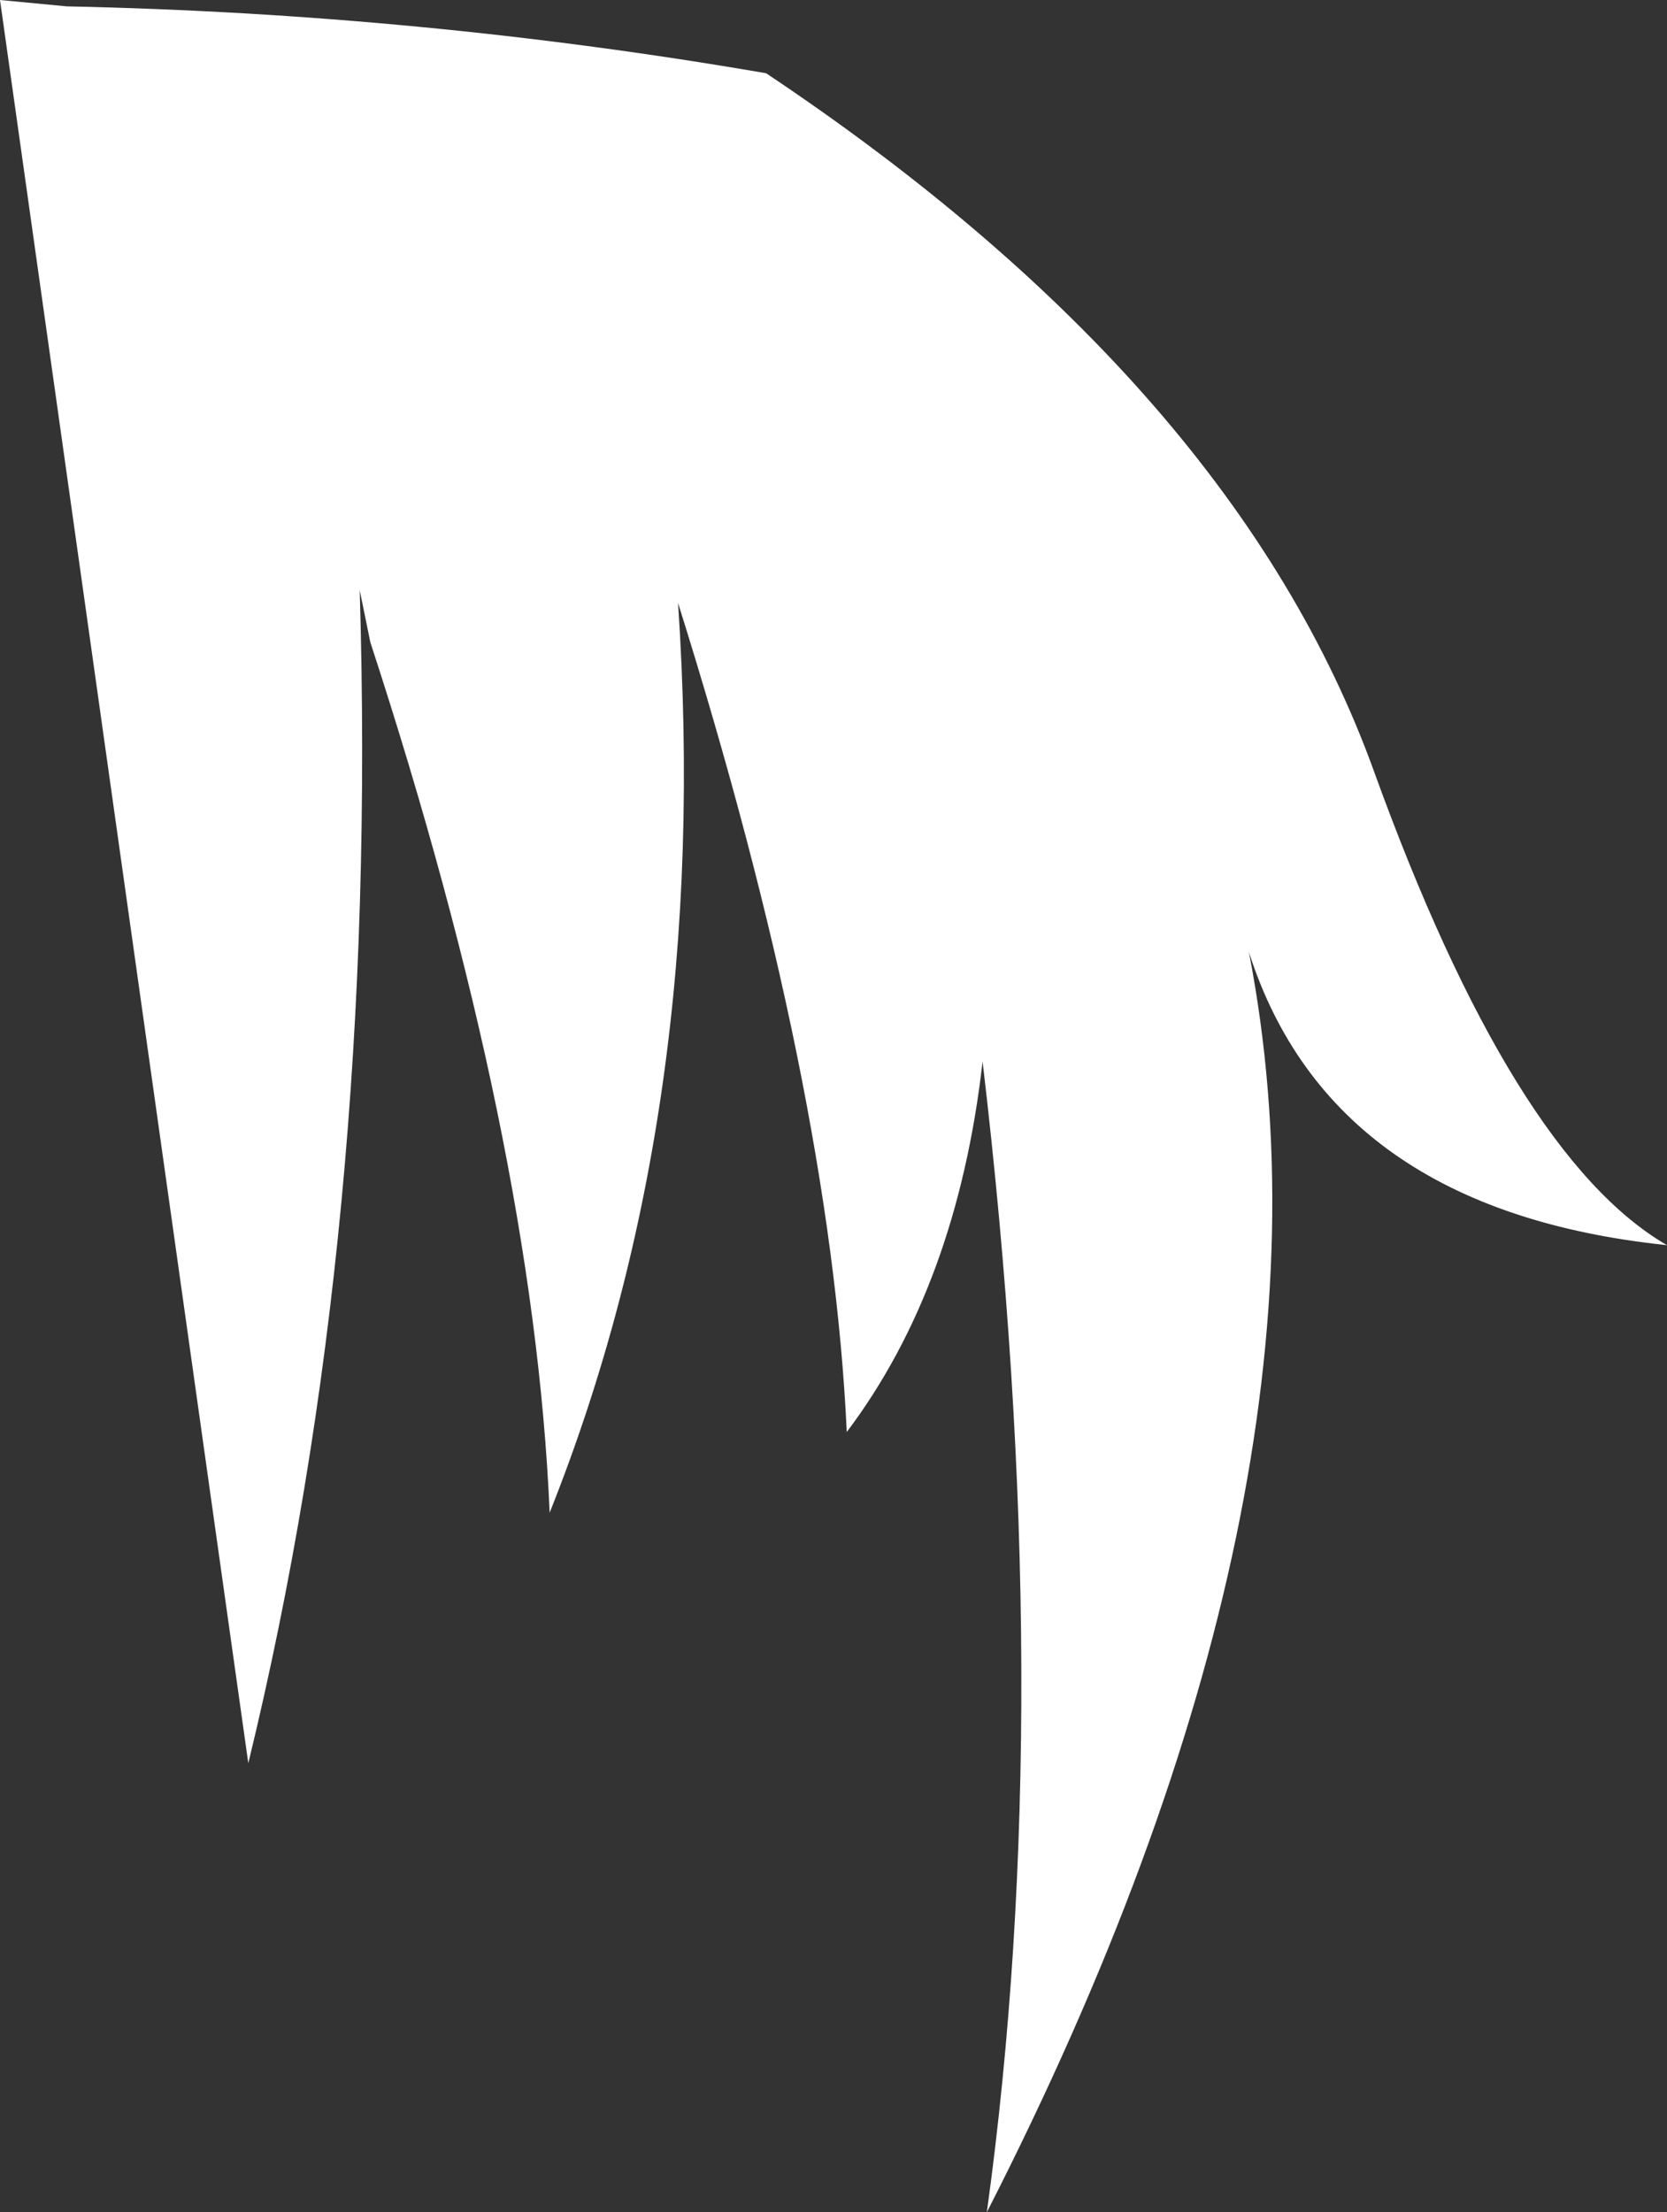 <?xml version="1.0" encoding="UTF-8" standalone="no"?>
<svg xmlns:xlink="http://www.w3.org/1999/xlink" height="104.2px" width="78.55px" xmlns="http://www.w3.org/2000/svg">
  <rect width="100%" height="100%" fill="#333333" stroke="none"/>
  <g transform="matrix(1.0, 0.0, 0.0, 1.0, 45.55, 54.75)">
    <path d="M-42.4 -54.45 Q-25.7 -54.1 -9.45 -51.3 12.65 -36.55 19.2 -18.4 25.75 -0.3 33.0 3.9 17.2 2.25 13.3 -9.9 18.25 15.6 0.95 49.45 4.3 25.2 0.75 -4.75 -0.45 5.8 -5.65 12.7 -6.4 -3.45 -13.6 -26.35 -12.0 -2.65 -19.65 16.5 -20.4 -0.95 -28.1 -24.5 L-28.6 -26.95 Q-27.7 3.05 -33.85 28.3 L-45.55 -54.75 -42.4 -54.45" fill="#ffffff" fill-rule="evenodd" stroke="none"/>
  </g>
</svg>
